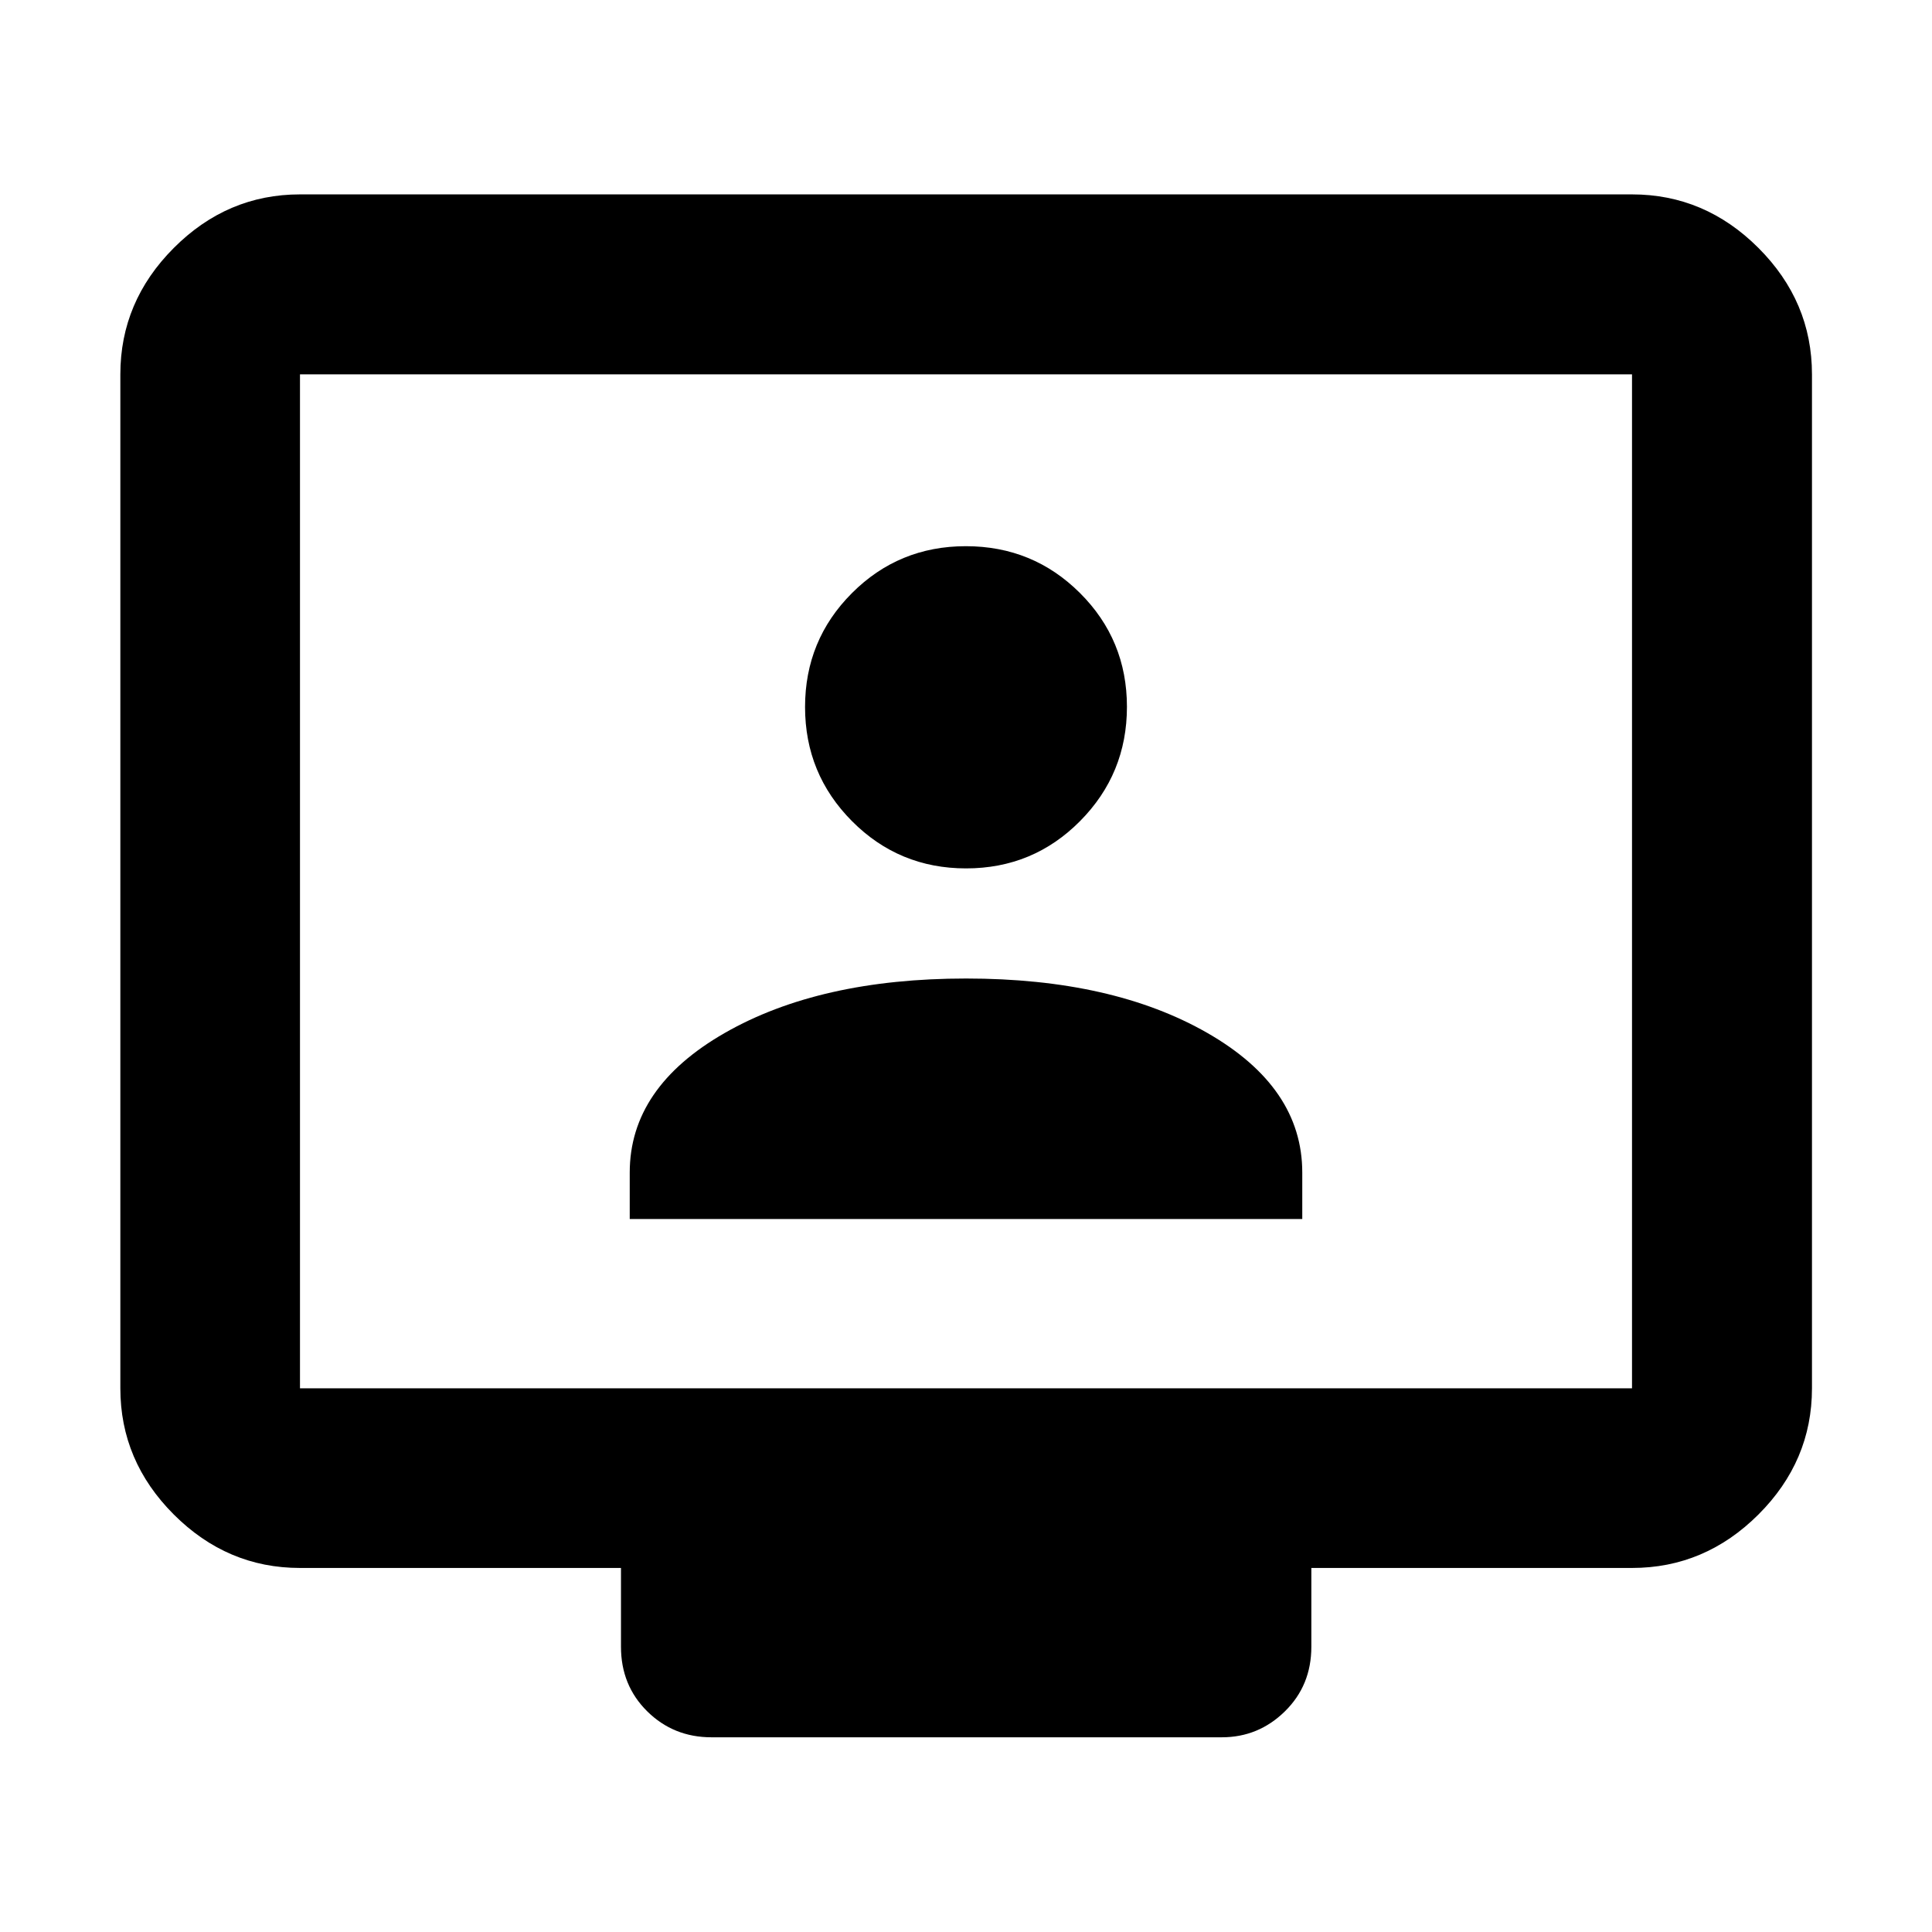 <svg xmlns="http://www.w3.org/2000/svg" height="40" viewBox="0 -960 960 960" width="40"><path d="M149.06-180.89q-36.14 0-62.7-26.56-26.56-26.56-26.56-62.7v-503.84q0-36.2 26.56-62.81t62.7-26.61h661.88q36.21 0 62.82 26.61 26.6 26.61 26.6 62.81v503.84q0 36.14-26.6 62.7-26.61 26.56-62.82 26.56H651.6v39.17q0 19.19-13.14 32.08-13.13 12.89-31.32 12.89H353.52q-18.85 0-31.91-12.89-13.05-12.89-13.05-32.08v-39.17h-159.5Zm0-89.26h661.88v-503.84H149.06v503.84Zm0 0v-503.84 503.84Zm163.85-84.12h334.18v-23.11q0-42.32-47.18-69.36-47.19-27.04-119.86-27.04t-119.9 27.04q-47.24 27.04-47.24 69.36v23.11ZM480.04-528.5q33.33 0 56.63-23.5 23.3-23.5 23.3-56.79t-23.35-56.55q-23.34-23.26-56.68-23.26-33.33 0-56.62 23.32t-23.29 56.59q0 33.27 23.34 56.73 23.34 23.46 56.67 23.46Z"/></svg>